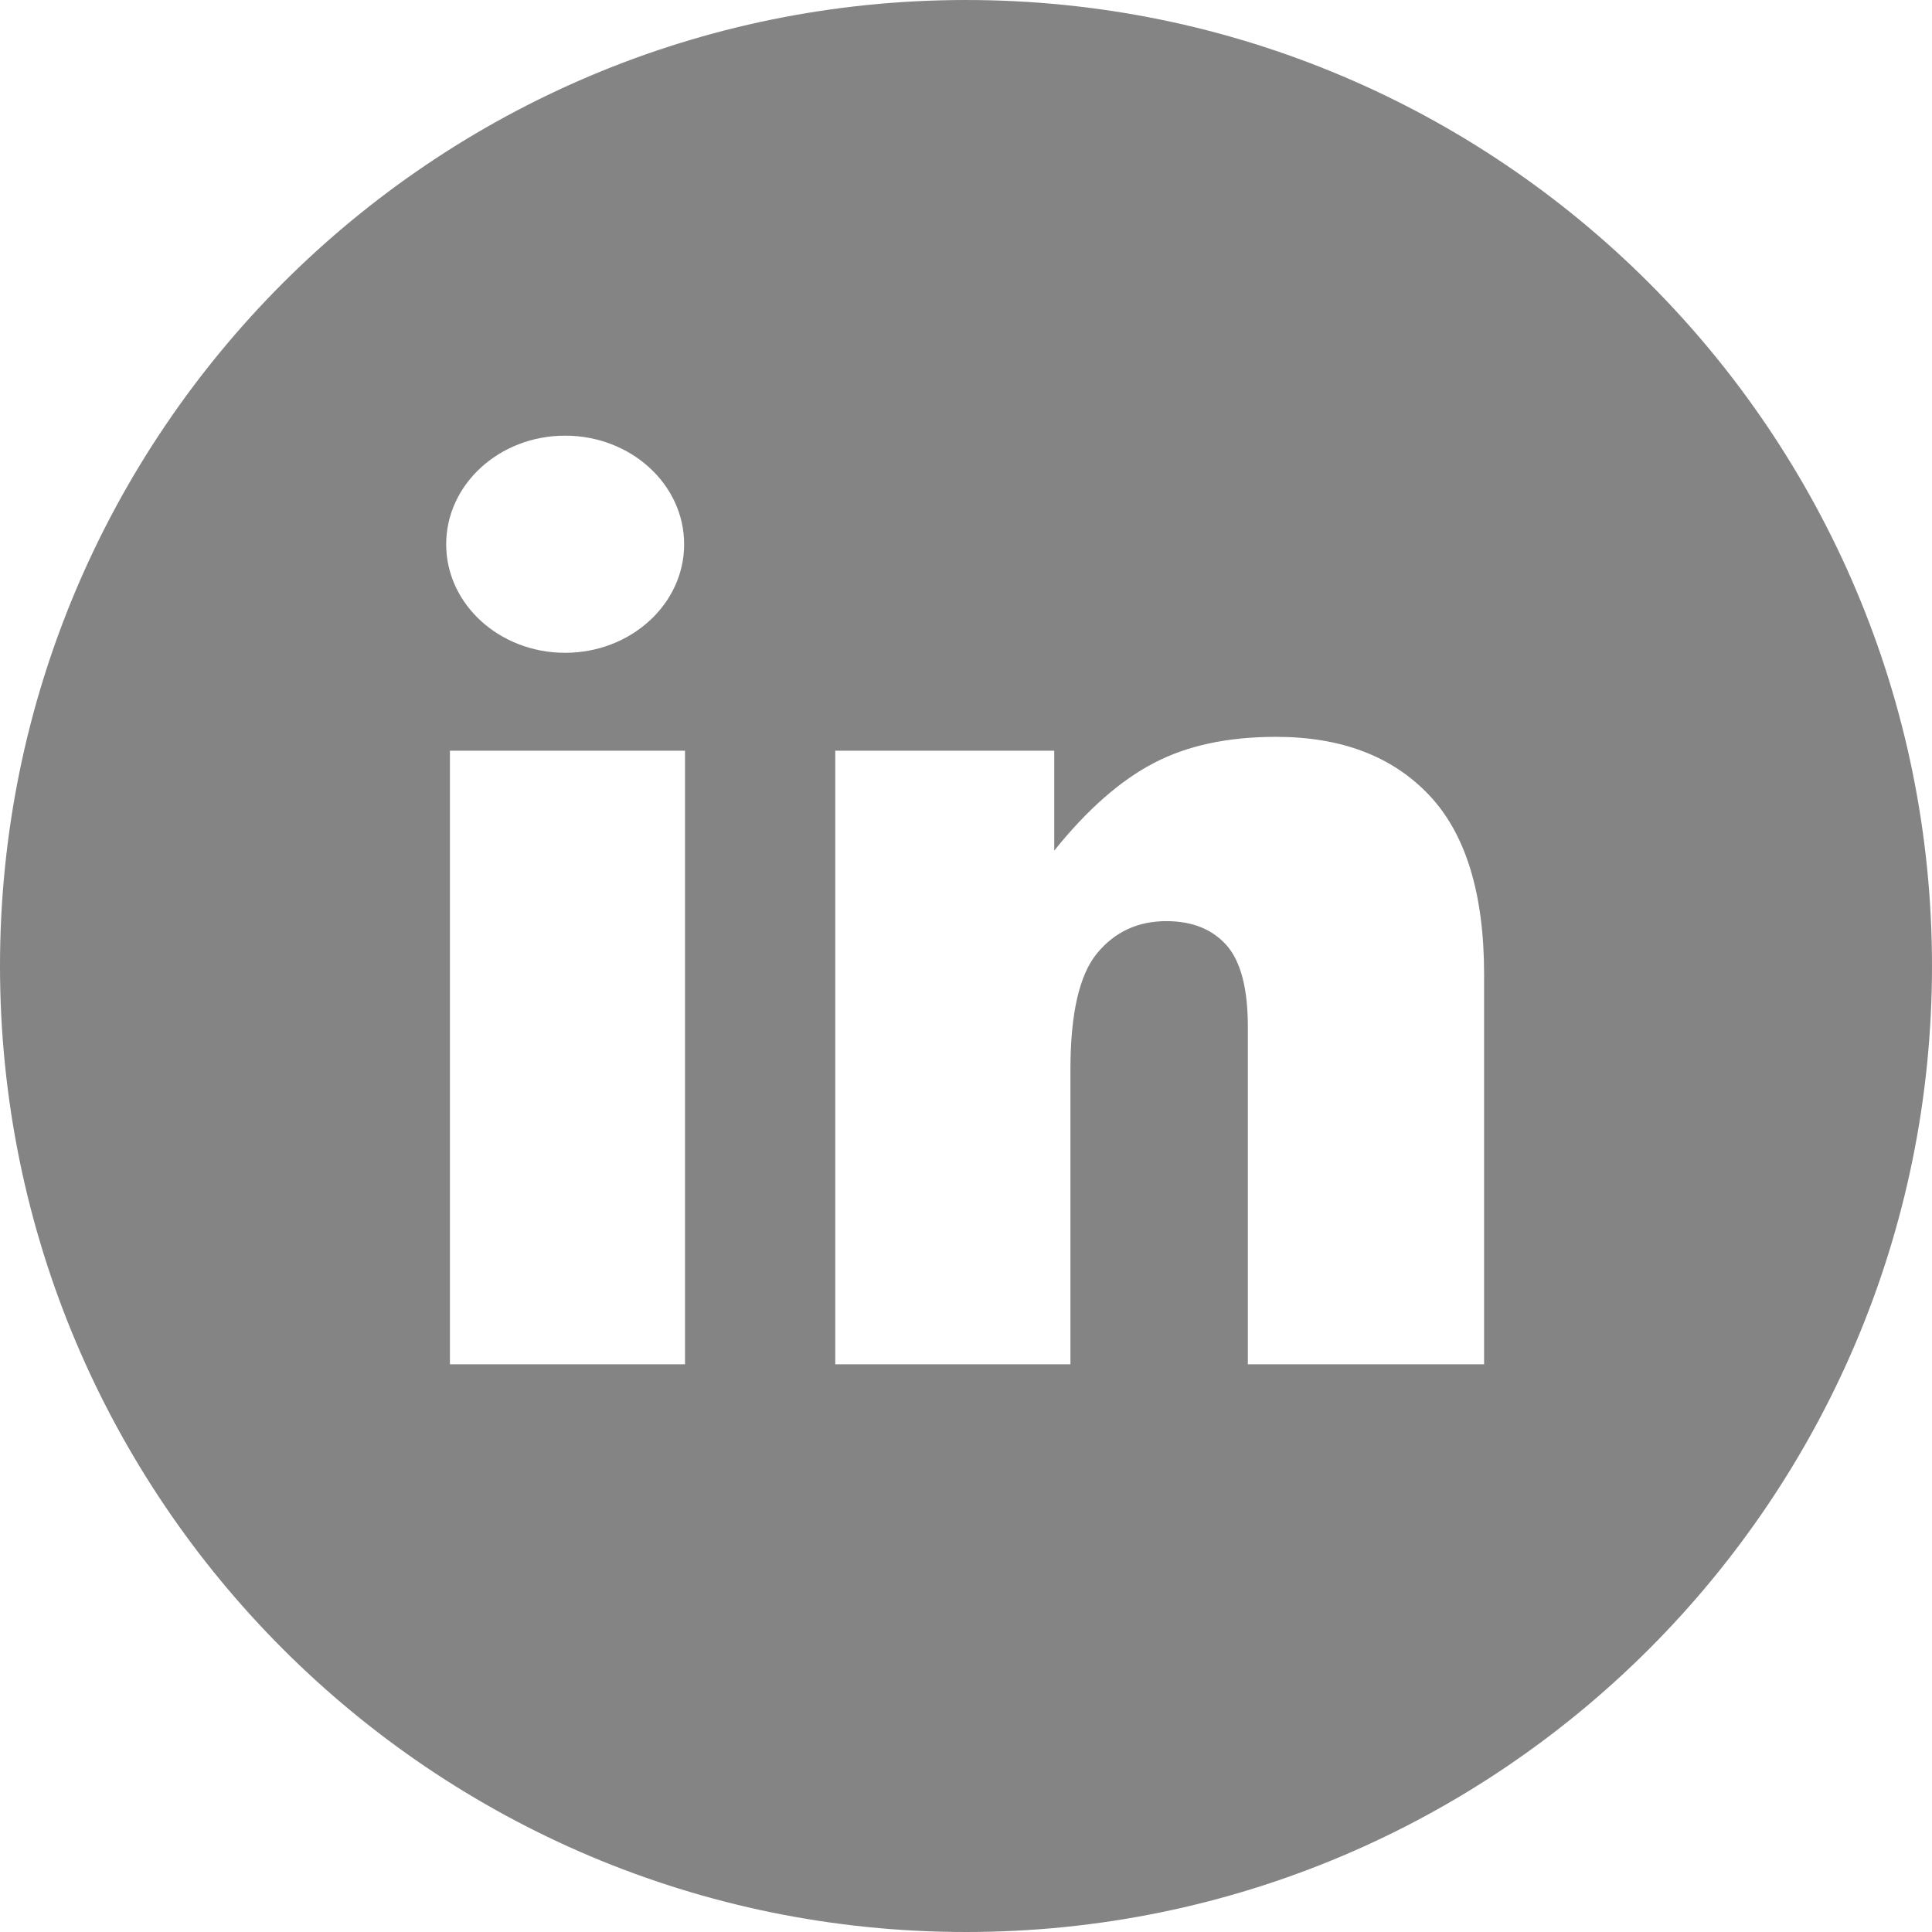 <svg width="18" height="18" viewBox="0 0 18 18" fill="none" xmlns="http://www.w3.org/2000/svg">
<path d="M9 7.82013e-05C4.03 7.82013e-05 0 4.03 0 9C0 13.97 4.029 18 9 18C13.97 18 18 13.97 18 9C18 4.03 13.97 7.82013e-05 9 7.82013e-05ZM5.265 4.059C5.877 4.059 6.374 4.512 6.374 5.071C6.374 5.629 5.877 6.082 5.265 6.082C4.653 6.082 4.157 5.629 4.157 5.071C4.157 4.512 4.653 4.059 5.265 4.059ZM6.382 12.711H4.192V6.994H6.382V12.711ZM13.827 12.711H11.626V9.567C11.626 9.208 11.559 8.954 11.426 8.805C11.293 8.657 11.107 8.582 10.867 8.582C10.601 8.582 10.385 8.682 10.22 8.883C10.055 9.085 9.973 9.445 9.973 9.965V12.711H7.782V6.994H9.822V7.925C10.127 7.545 10.436 7.273 10.748 7.11C11.06 6.946 11.44 6.865 11.889 6.865C12.495 6.865 12.97 7.045 13.313 7.406C13.655 7.766 13.827 8.324 13.827 9.077V12.711H13.827Z" fill="#333333" fill-opacity="0.6"/>
</svg>
